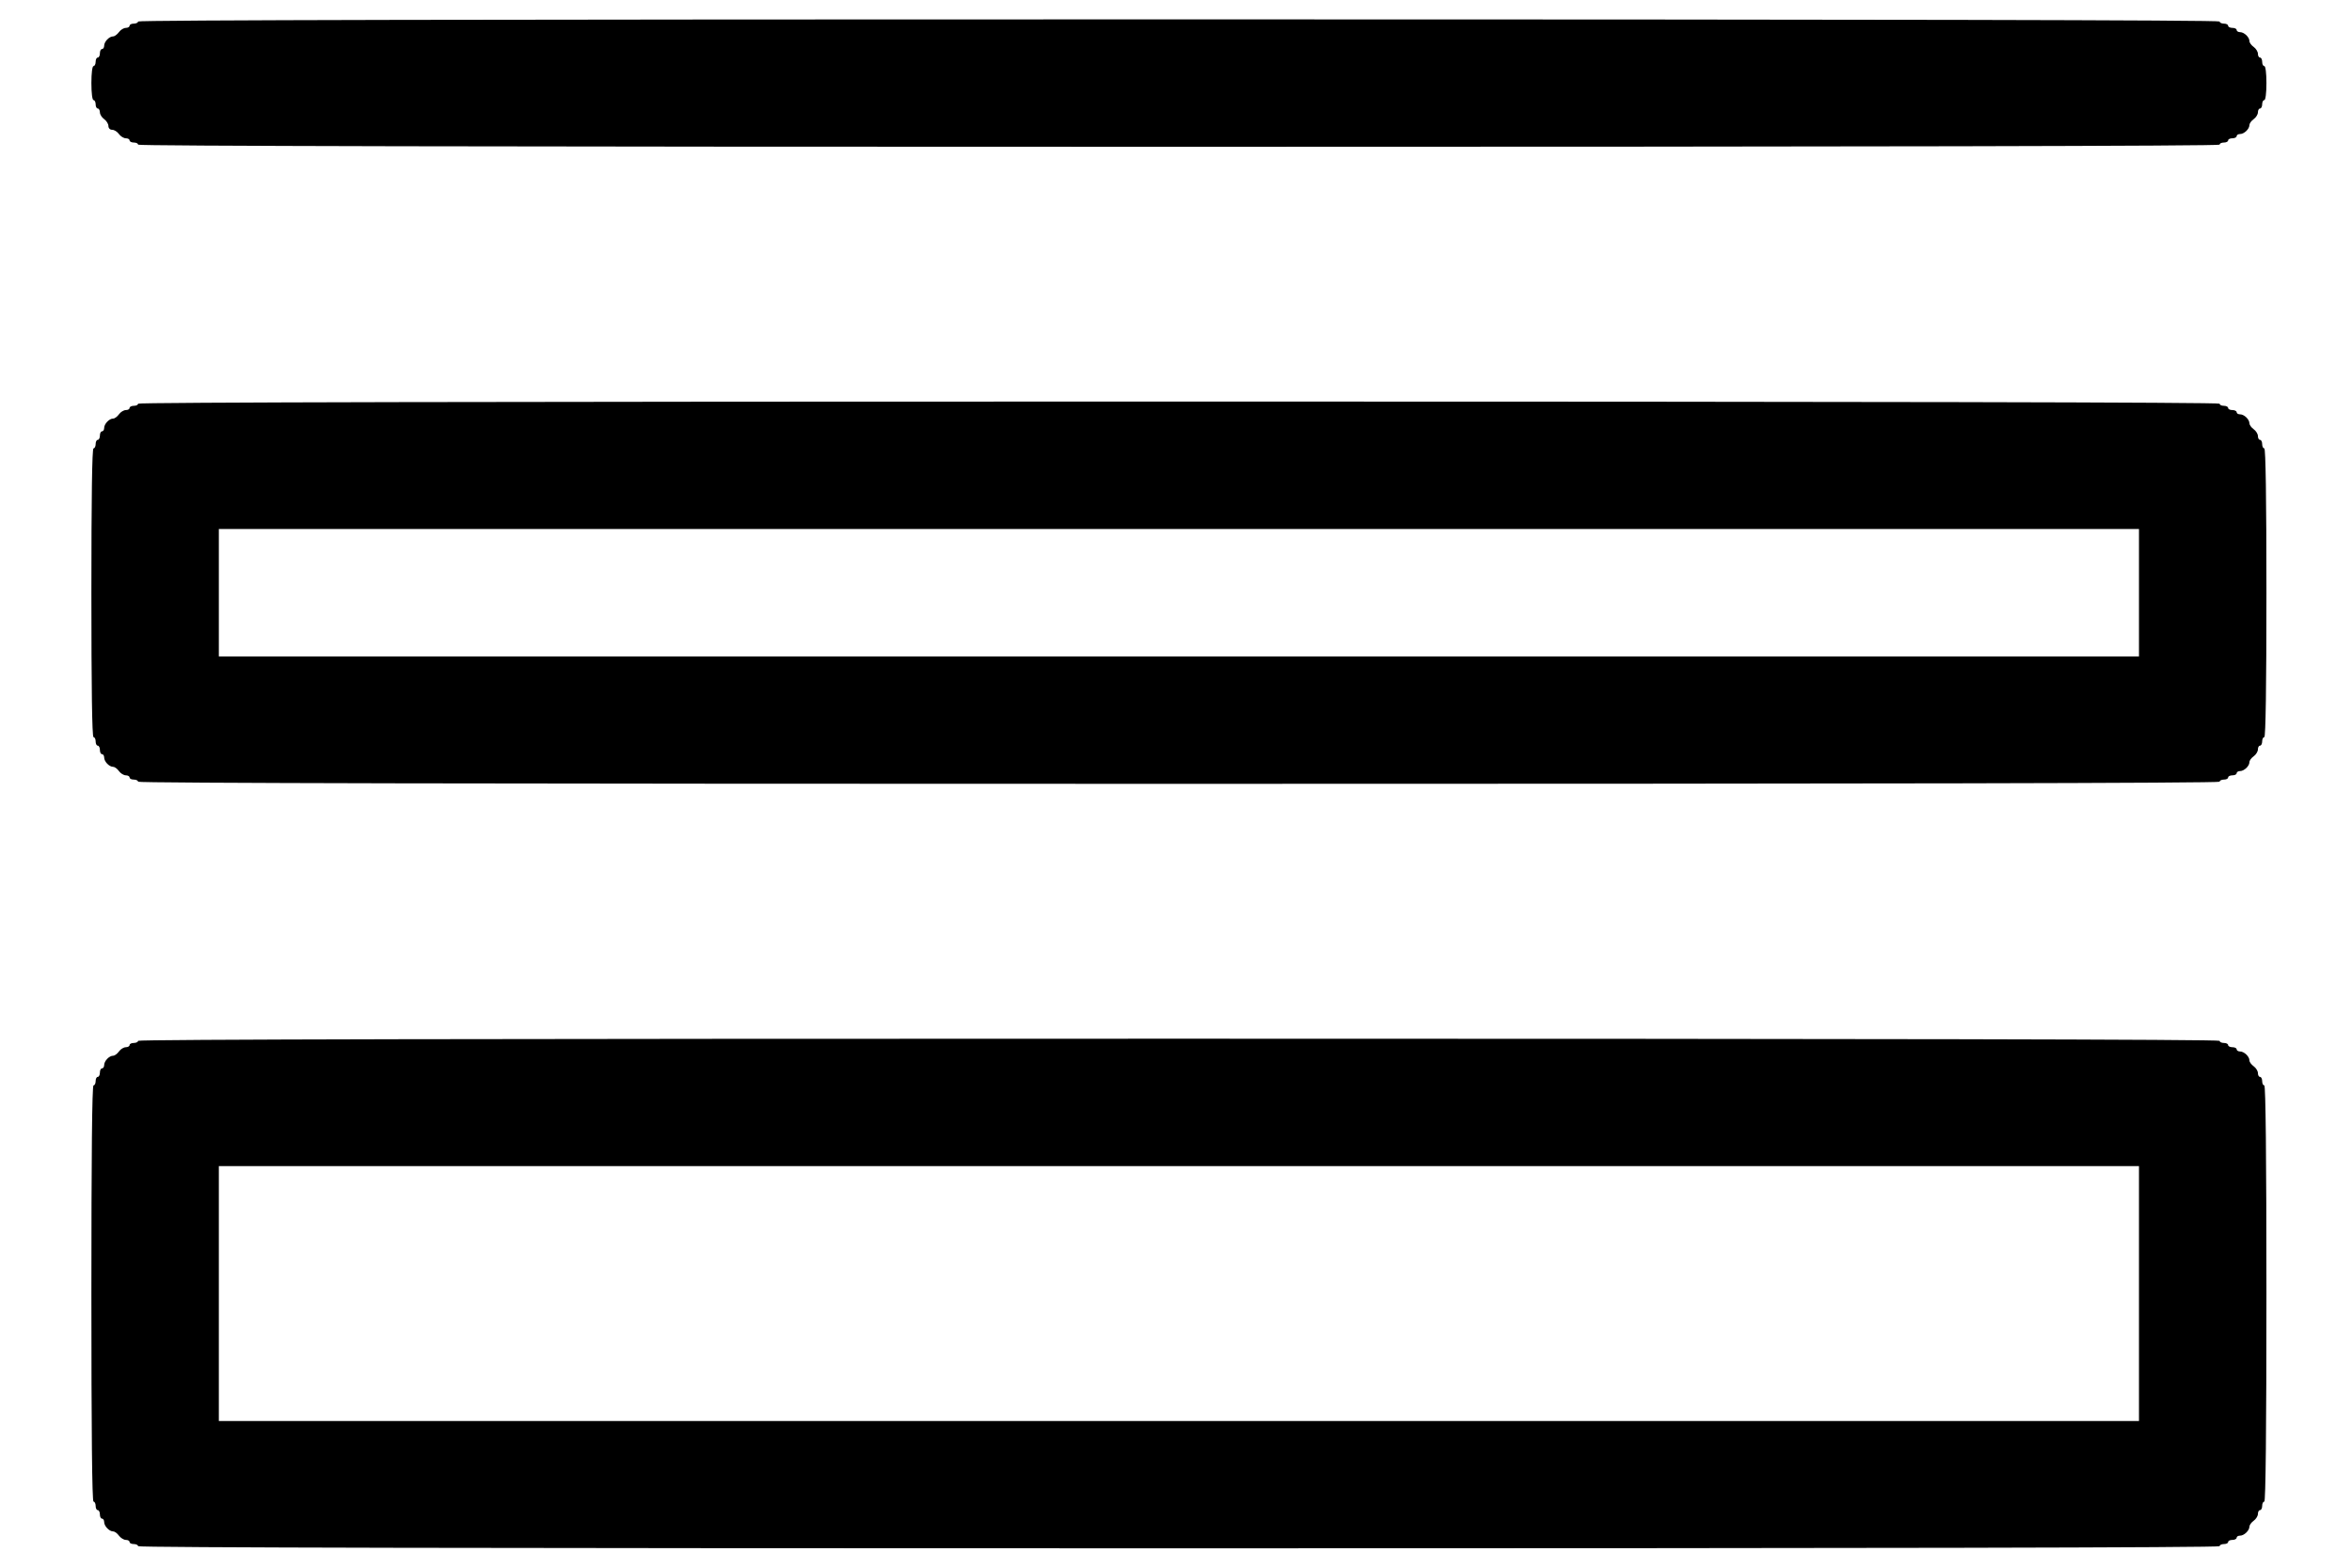 <svg width="21" height="14" viewBox="0 0 21 14" fill="none" xmlns="http://www.w3.org/2000/svg">
<path fill-rule="evenodd" clip-rule="evenodd" d="M1.233 0.192C1.233 0.202 1.216 0.211 1.195 0.211C1.174 0.211 1.157 0.219 1.157 0.23C1.157 0.24 1.142 0.249 1.124 0.249C1.105 0.249 1.077 0.266 1.062 0.287C1.047 0.307 1.024 0.325 1.01 0.325C0.975 0.325 0.93 0.372 0.93 0.409C0.93 0.425 0.921 0.438 0.911 0.438C0.9 0.438 0.892 0.455 0.892 0.476C0.892 0.497 0.883 0.514 0.873 0.514C0.862 0.514 0.854 0.531 0.854 0.552C0.854 0.573 0.845 0.59 0.835 0.59C0.824 0.59 0.816 0.653 0.816 0.742C0.816 0.83 0.824 0.894 0.835 0.894C0.845 0.894 0.854 0.911 0.854 0.931C0.854 0.952 0.862 0.969 0.873 0.969C0.883 0.969 0.892 0.985 0.892 1.003C0.892 1.022 0.909 1.049 0.93 1.064C0.951 1.079 0.968 1.107 0.968 1.125C0.968 1.145 0.982 1.159 1.001 1.159C1.02 1.159 1.047 1.176 1.062 1.197C1.077 1.218 1.105 1.235 1.124 1.235C1.142 1.235 1.157 1.243 1.157 1.254C1.157 1.264 1.174 1.273 1.195 1.273C1.216 1.273 1.233 1.281 1.233 1.292C1.233 1.304 4.343 1.311 10.526 1.311C16.708 1.311 19.818 1.304 19.818 1.292C19.818 1.281 19.835 1.273 19.856 1.273C19.877 1.273 19.894 1.264 19.894 1.254C19.894 1.243 19.911 1.235 19.932 1.235C19.953 1.235 19.97 1.226 19.97 1.216C19.97 1.205 19.984 1.197 20 1.197C20.037 1.197 20.084 1.152 20.084 1.117C20.084 1.103 20.101 1.079 20.122 1.064C20.143 1.049 20.16 1.022 20.16 1.003C20.16 0.985 20.168 0.969 20.179 0.969C20.189 0.969 20.198 0.952 20.198 0.931C20.198 0.911 20.206 0.894 20.217 0.894C20.228 0.894 20.236 0.83 20.236 0.742C20.236 0.653 20.228 0.59 20.217 0.59C20.206 0.59 20.198 0.573 20.198 0.552C20.198 0.531 20.189 0.514 20.179 0.514C20.168 0.514 20.16 0.499 20.16 0.48C20.16 0.462 20.143 0.434 20.122 0.419C20.101 0.404 20.084 0.381 20.084 0.366C20.084 0.332 20.037 0.287 20 0.287C19.984 0.287 19.97 0.278 19.97 0.268C19.97 0.257 19.953 0.249 19.932 0.249C19.911 0.249 19.894 0.24 19.894 0.23C19.894 0.219 19.877 0.211 19.856 0.211C19.835 0.211 19.818 0.202 19.818 0.192C19.818 0.179 16.708 0.173 10.526 0.173C4.343 0.173 1.233 0.179 1.233 0.192ZM1.233 3.605C1.233 3.616 1.216 3.624 1.195 3.624C1.174 3.624 1.157 3.633 1.157 3.643C1.157 3.654 1.142 3.662 1.124 3.662C1.105 3.662 1.077 3.679 1.062 3.7C1.047 3.721 1.024 3.738 1.01 3.738C0.975 3.738 0.93 3.786 0.93 3.822C0.93 3.839 0.921 3.852 0.911 3.852C0.9 3.852 0.892 3.869 0.892 3.89C0.892 3.911 0.883 3.928 0.873 3.928C0.862 3.928 0.854 3.945 0.854 3.966C0.854 3.987 0.845 4.004 0.835 4.004C0.822 4.004 0.816 4.446 0.816 5.293C0.816 6.14 0.822 6.583 0.835 6.583C0.845 6.583 0.854 6.6 0.854 6.621C0.854 6.642 0.862 6.659 0.873 6.659C0.883 6.659 0.892 6.676 0.892 6.697C0.892 6.718 0.9 6.735 0.911 6.735C0.921 6.735 0.93 6.748 0.93 6.764C0.93 6.801 0.975 6.848 1.01 6.848C1.024 6.848 1.047 6.865 1.062 6.886C1.077 6.907 1.105 6.924 1.124 6.924C1.142 6.924 1.157 6.933 1.157 6.943C1.157 6.954 1.174 6.962 1.195 6.962C1.216 6.962 1.233 6.971 1.233 6.981C1.233 6.994 4.343 7 10.526 7C16.708 7 19.818 6.994 19.818 6.981C19.818 6.971 19.835 6.962 19.856 6.962C19.877 6.962 19.894 6.954 19.894 6.943C19.894 6.933 19.911 6.924 19.932 6.924C19.953 6.924 19.97 6.916 19.97 6.905C19.97 6.895 19.984 6.886 20 6.886C20.037 6.886 20.084 6.841 20.084 6.807C20.084 6.792 20.101 6.769 20.122 6.754C20.143 6.739 20.16 6.711 20.16 6.692C20.16 6.674 20.168 6.659 20.179 6.659C20.189 6.659 20.198 6.642 20.198 6.621C20.198 6.6 20.206 6.583 20.217 6.583C20.229 6.583 20.236 6.14 20.236 5.293C20.236 4.446 20.229 4.004 20.217 4.004C20.206 4.004 20.198 3.987 20.198 3.966C20.198 3.945 20.189 3.928 20.179 3.928C20.168 3.928 20.16 3.913 20.16 3.894C20.16 3.876 20.143 3.848 20.122 3.833C20.101 3.818 20.084 3.794 20.084 3.78C20.084 3.745 20.037 3.7 20 3.7C19.984 3.7 19.97 3.692 19.97 3.681C19.97 3.671 19.953 3.662 19.932 3.662C19.911 3.662 19.894 3.654 19.894 3.643C19.894 3.633 19.877 3.624 19.856 3.624C19.835 3.624 19.818 3.616 19.818 3.605C19.818 3.593 16.708 3.586 10.526 3.586C4.343 3.586 1.233 3.593 1.233 3.605ZM19.098 5.293V5.862H10.526H1.954V5.293V4.724H10.526H19.098V5.293ZM1.233 9.295C1.233 9.305 1.216 9.314 1.195 9.314C1.174 9.314 1.157 9.322 1.157 9.333C1.157 9.343 1.142 9.352 1.124 9.352C1.105 9.352 1.077 9.369 1.062 9.39C1.047 9.411 1.024 9.428 1.01 9.428C0.975 9.428 0.93 9.475 0.93 9.512C0.93 9.528 0.921 9.541 0.911 9.541C0.9 9.541 0.892 9.558 0.892 9.579C0.892 9.6 0.883 9.617 0.873 9.617C0.862 9.617 0.854 9.634 0.854 9.655C0.854 9.676 0.845 9.693 0.835 9.693C0.822 9.693 0.816 10.325 0.816 11.552C0.816 12.778 0.822 13.41 0.835 13.41C0.845 13.41 0.854 13.427 0.854 13.448C0.854 13.469 0.862 13.486 0.873 13.486C0.883 13.486 0.892 13.503 0.892 13.524C0.892 13.545 0.9 13.562 0.911 13.562C0.921 13.562 0.93 13.575 0.93 13.592C0.93 13.628 0.975 13.676 1.01 13.676C1.024 13.676 1.047 13.693 1.062 13.714C1.077 13.734 1.105 13.752 1.124 13.752C1.142 13.752 1.157 13.76 1.157 13.771C1.157 13.781 1.174 13.789 1.195 13.789C1.216 13.789 1.233 13.798 1.233 13.808C1.233 13.821 4.343 13.827 10.526 13.827C16.708 13.827 19.818 13.821 19.818 13.808C19.818 13.798 19.835 13.789 19.856 13.789C19.877 13.789 19.894 13.781 19.894 13.771C19.894 13.76 19.911 13.752 19.932 13.752C19.953 13.752 19.97 13.743 19.97 13.732C19.97 13.722 19.984 13.714 20 13.714C20.037 13.714 20.084 13.668 20.084 13.634C20.084 13.62 20.101 13.596 20.122 13.581C20.143 13.566 20.16 13.538 20.16 13.52C20.16 13.501 20.168 13.486 20.179 13.486C20.189 13.486 20.198 13.469 20.198 13.448C20.198 13.427 20.206 13.41 20.217 13.41C20.229 13.41 20.236 12.778 20.236 11.552C20.236 10.325 20.229 9.693 20.217 9.693C20.206 9.693 20.198 9.676 20.198 9.655C20.198 9.634 20.189 9.617 20.179 9.617C20.168 9.617 20.16 9.602 20.16 9.583C20.16 9.565 20.143 9.537 20.122 9.522C20.101 9.507 20.084 9.484 20.084 9.469C20.084 9.435 20.037 9.39 20 9.39C19.984 9.39 19.97 9.381 19.97 9.371C19.97 9.36 19.953 9.352 19.932 9.352C19.911 9.352 19.894 9.343 19.894 9.333C19.894 9.322 19.877 9.314 19.856 9.314C19.835 9.314 19.818 9.305 19.818 9.295C19.818 9.282 16.708 9.276 10.526 9.276C4.343 9.276 1.233 9.282 1.233 9.295ZM19.098 11.552V12.69H10.526H1.954V11.552V10.414H10.526H19.098V11.552Z" fill="black"/>
</svg>
